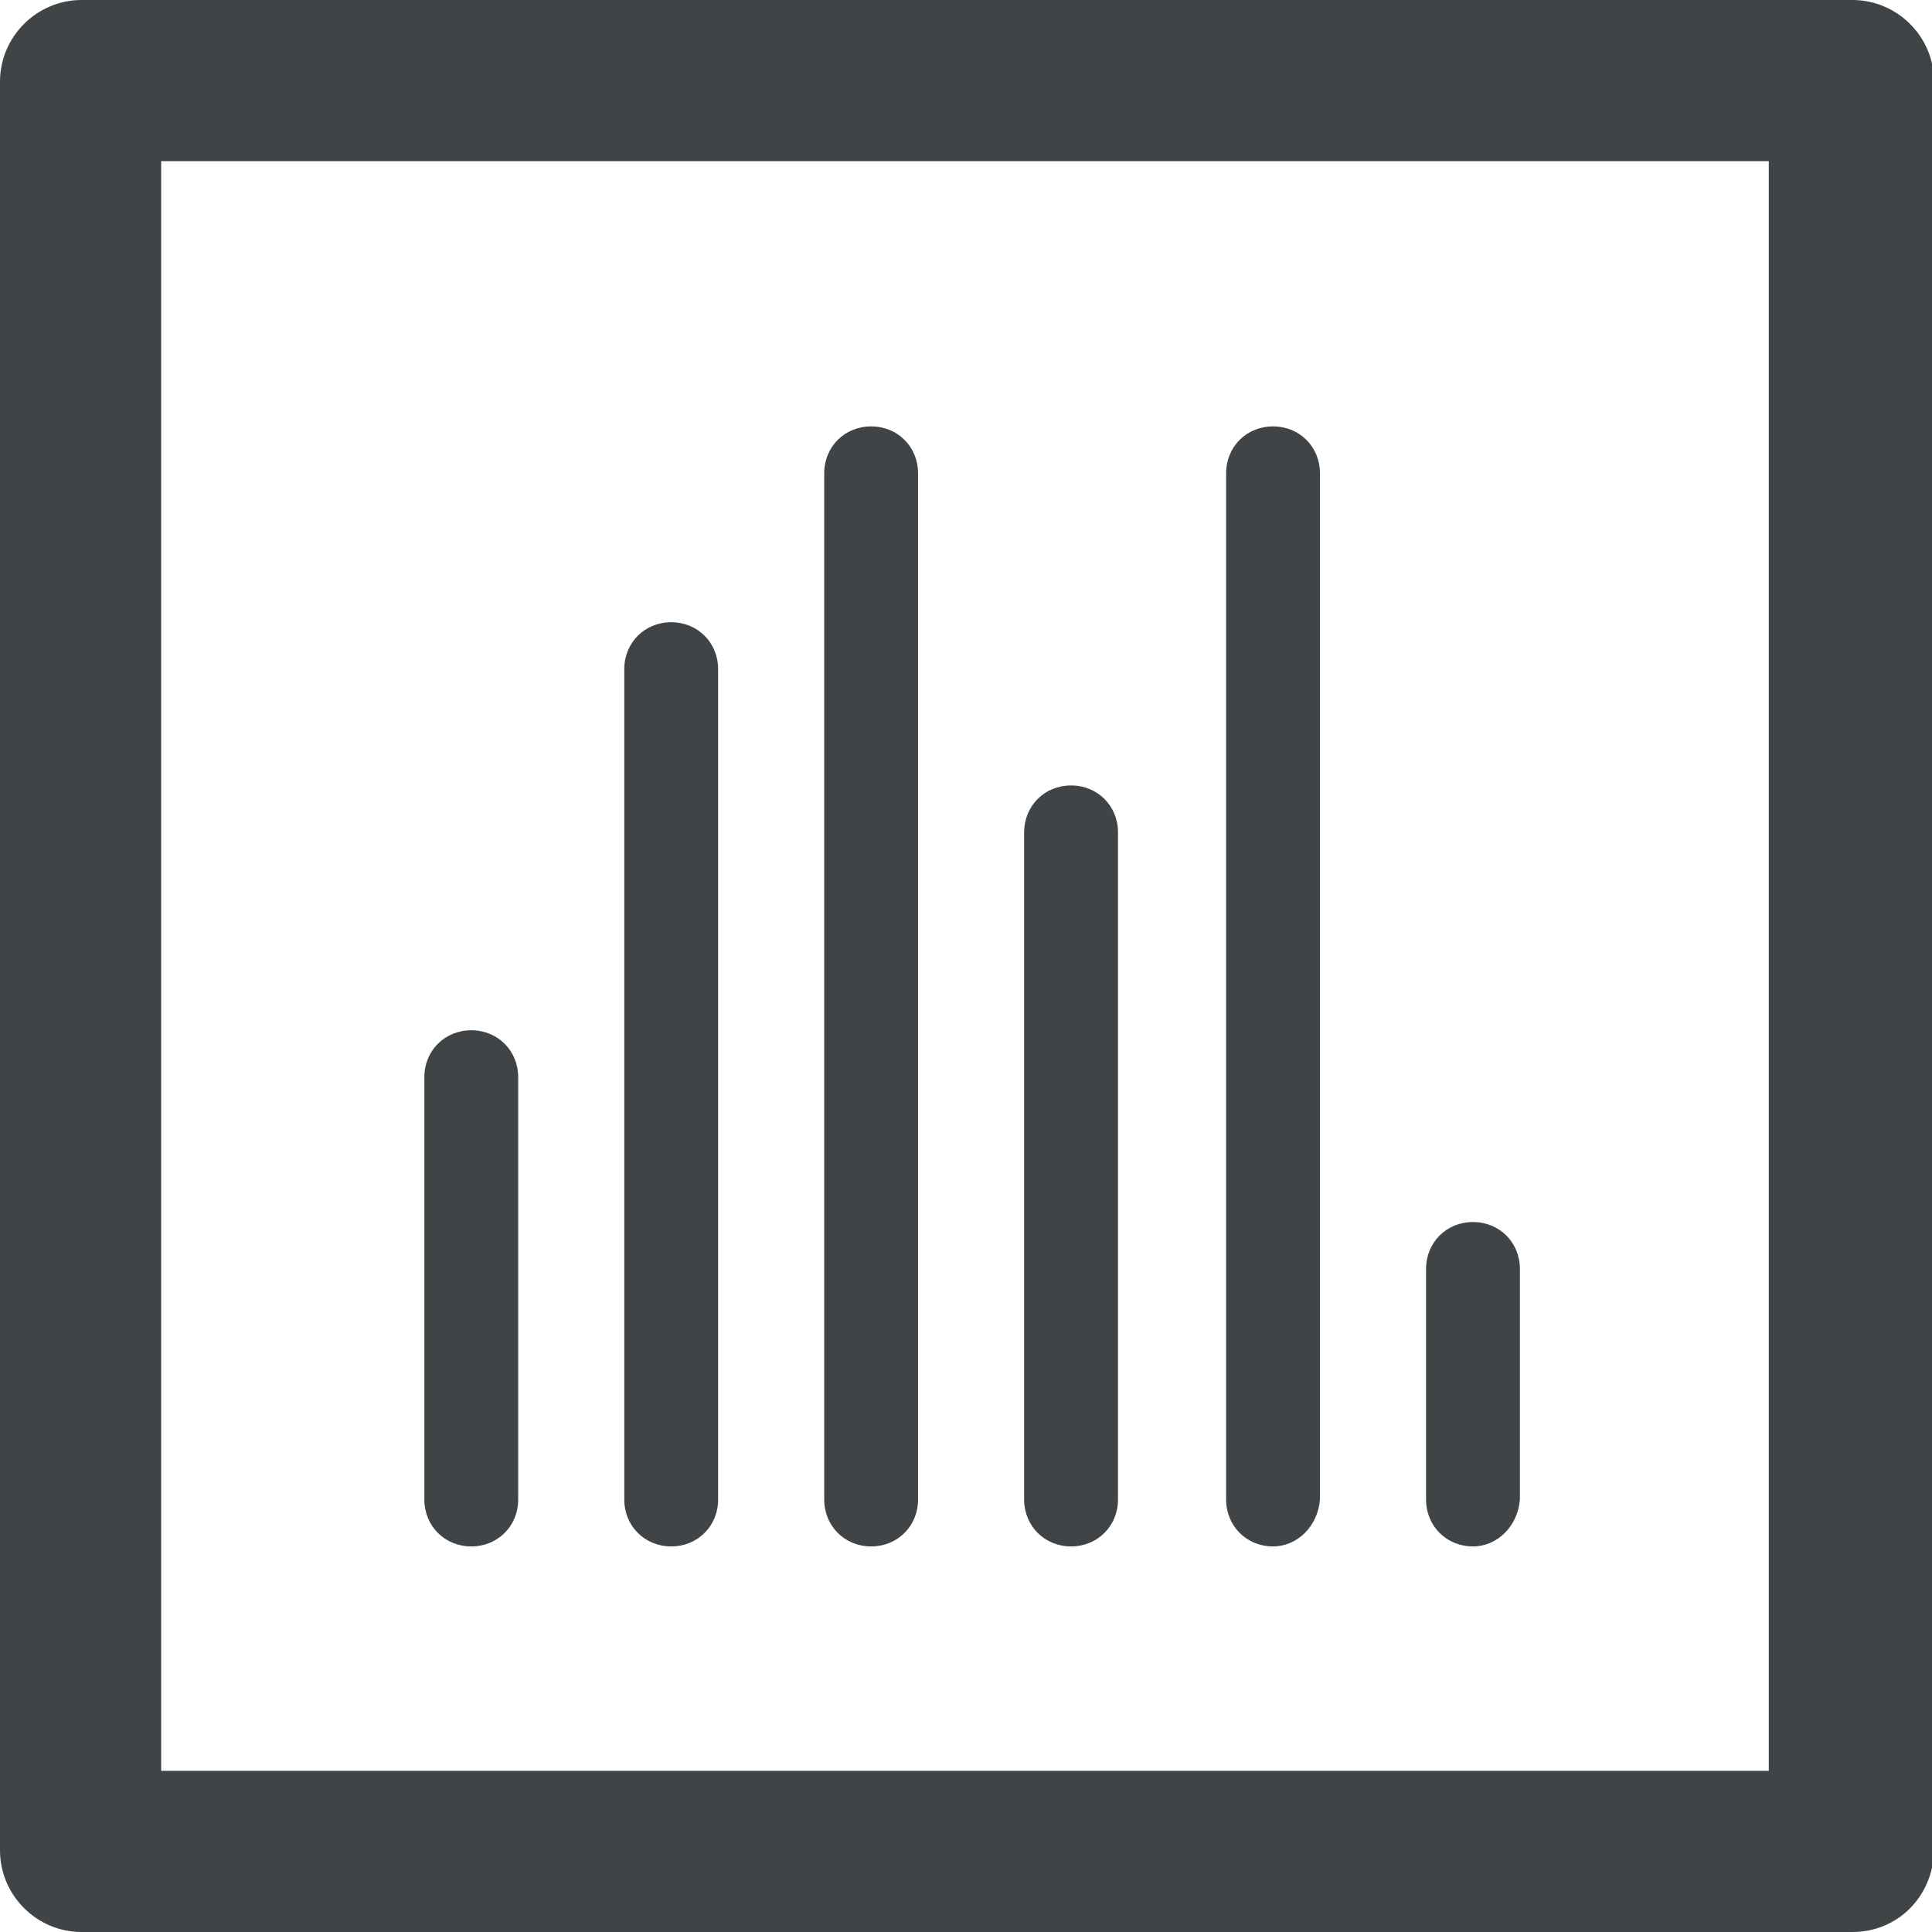 <?xml version="1.0" encoding="utf-8"?>
<!-- Generator: Adobe Illustrator 18.1.1, SVG Export Plug-In . SVG Version: 6.00 Build 0)  -->
<svg version="1.1" id="Layer_1" xmlns="http://www.w3.org/2000/svg" xmlns:xlink="http://www.w3.org/1999/xlink" x="0px" y="0px"
	 viewBox="0 0 94.7 94.7" enable-background="new 0 0 94.7 94.7" xml:space="preserve">
<g>
	<g>
		<path fill="#404447" d="M90.8,94.7H4c-2.2,0-4-1.8-4-4V4c0-2.2,1.8-4,4-4h86.8c2.2,0,4,1.8,4,4v86.8C94.7,93,93,94.7,90.8,94.7
			L90.8,94.7z M7.9,86.8h78.8V7.9H7.9V86.8L7.9,86.8z"/>
	</g>
	<g>
		<g>
			<path fill="#404447" d="M23.1,75.8c-1.3,0-2.3-1-2.3-2.3V52.8c0-1.3,1-2.3,2.3-2.3s2.3,1,2.3,2.3v20.7
				C25.4,74.8,24.4,75.8,23.1,75.8L23.1,75.8z"/>
		</g>
		<g>
			<path fill="#404447" d="M32.9,75.8c-1.3,0-2.3-1-2.3-2.3V32.8c0-1.3,1-2.3,2.3-2.3c1.3,0,2.3,1,2.3,2.3v40.7
				C35.2,74.8,34.2,75.8,32.9,75.8L32.9,75.8z"/>
		</g>
		<g>
			<path fill="#404447" d="M42.7,75.8c-1.3,0-2.3-1-2.3-2.3V23.2c0-1.3,1-2.3,2.3-2.3c1.3,0,2.3,1,2.3,2.3v50.3
				C45,74.8,44,75.8,42.7,75.8L42.7,75.8z"/>
		</g>
		<g>
			<path fill="#404447" d="M52.5,75.8c-1.3,0-2.3-1-2.3-2.3V40.8c0-1.3,1-2.3,2.3-2.3c1.3,0,2.3,1,2.3,2.3v32.7
				C54.8,74.8,53.8,75.8,52.5,75.8L52.5,75.8z"/>
		</g>
		<g>
			<path fill="#404447" d="M72.2,75.8c-1.3,0-2.3-1-2.3-2.3V62.2c0-1.3,1-2.3,2.3-2.3c1.3,0,2.3,1,2.3,2.3v11.3
				C74.4,74.8,73.4,75.8,72.2,75.8L72.2,75.8z"/>
		</g>
		<g>
			<path fill="#404447" d="M62.4,75.8c-1.3,0-2.3-1-2.3-2.3V23.2c0-1.3,1-2.3,2.3-2.3c1.3,0,2.3,1,2.3,2.3v50.3
				C64.6,74.8,63.6,75.8,62.4,75.8L62.4,75.8z"/>
		</g>
	</g>
</g>
</svg>
